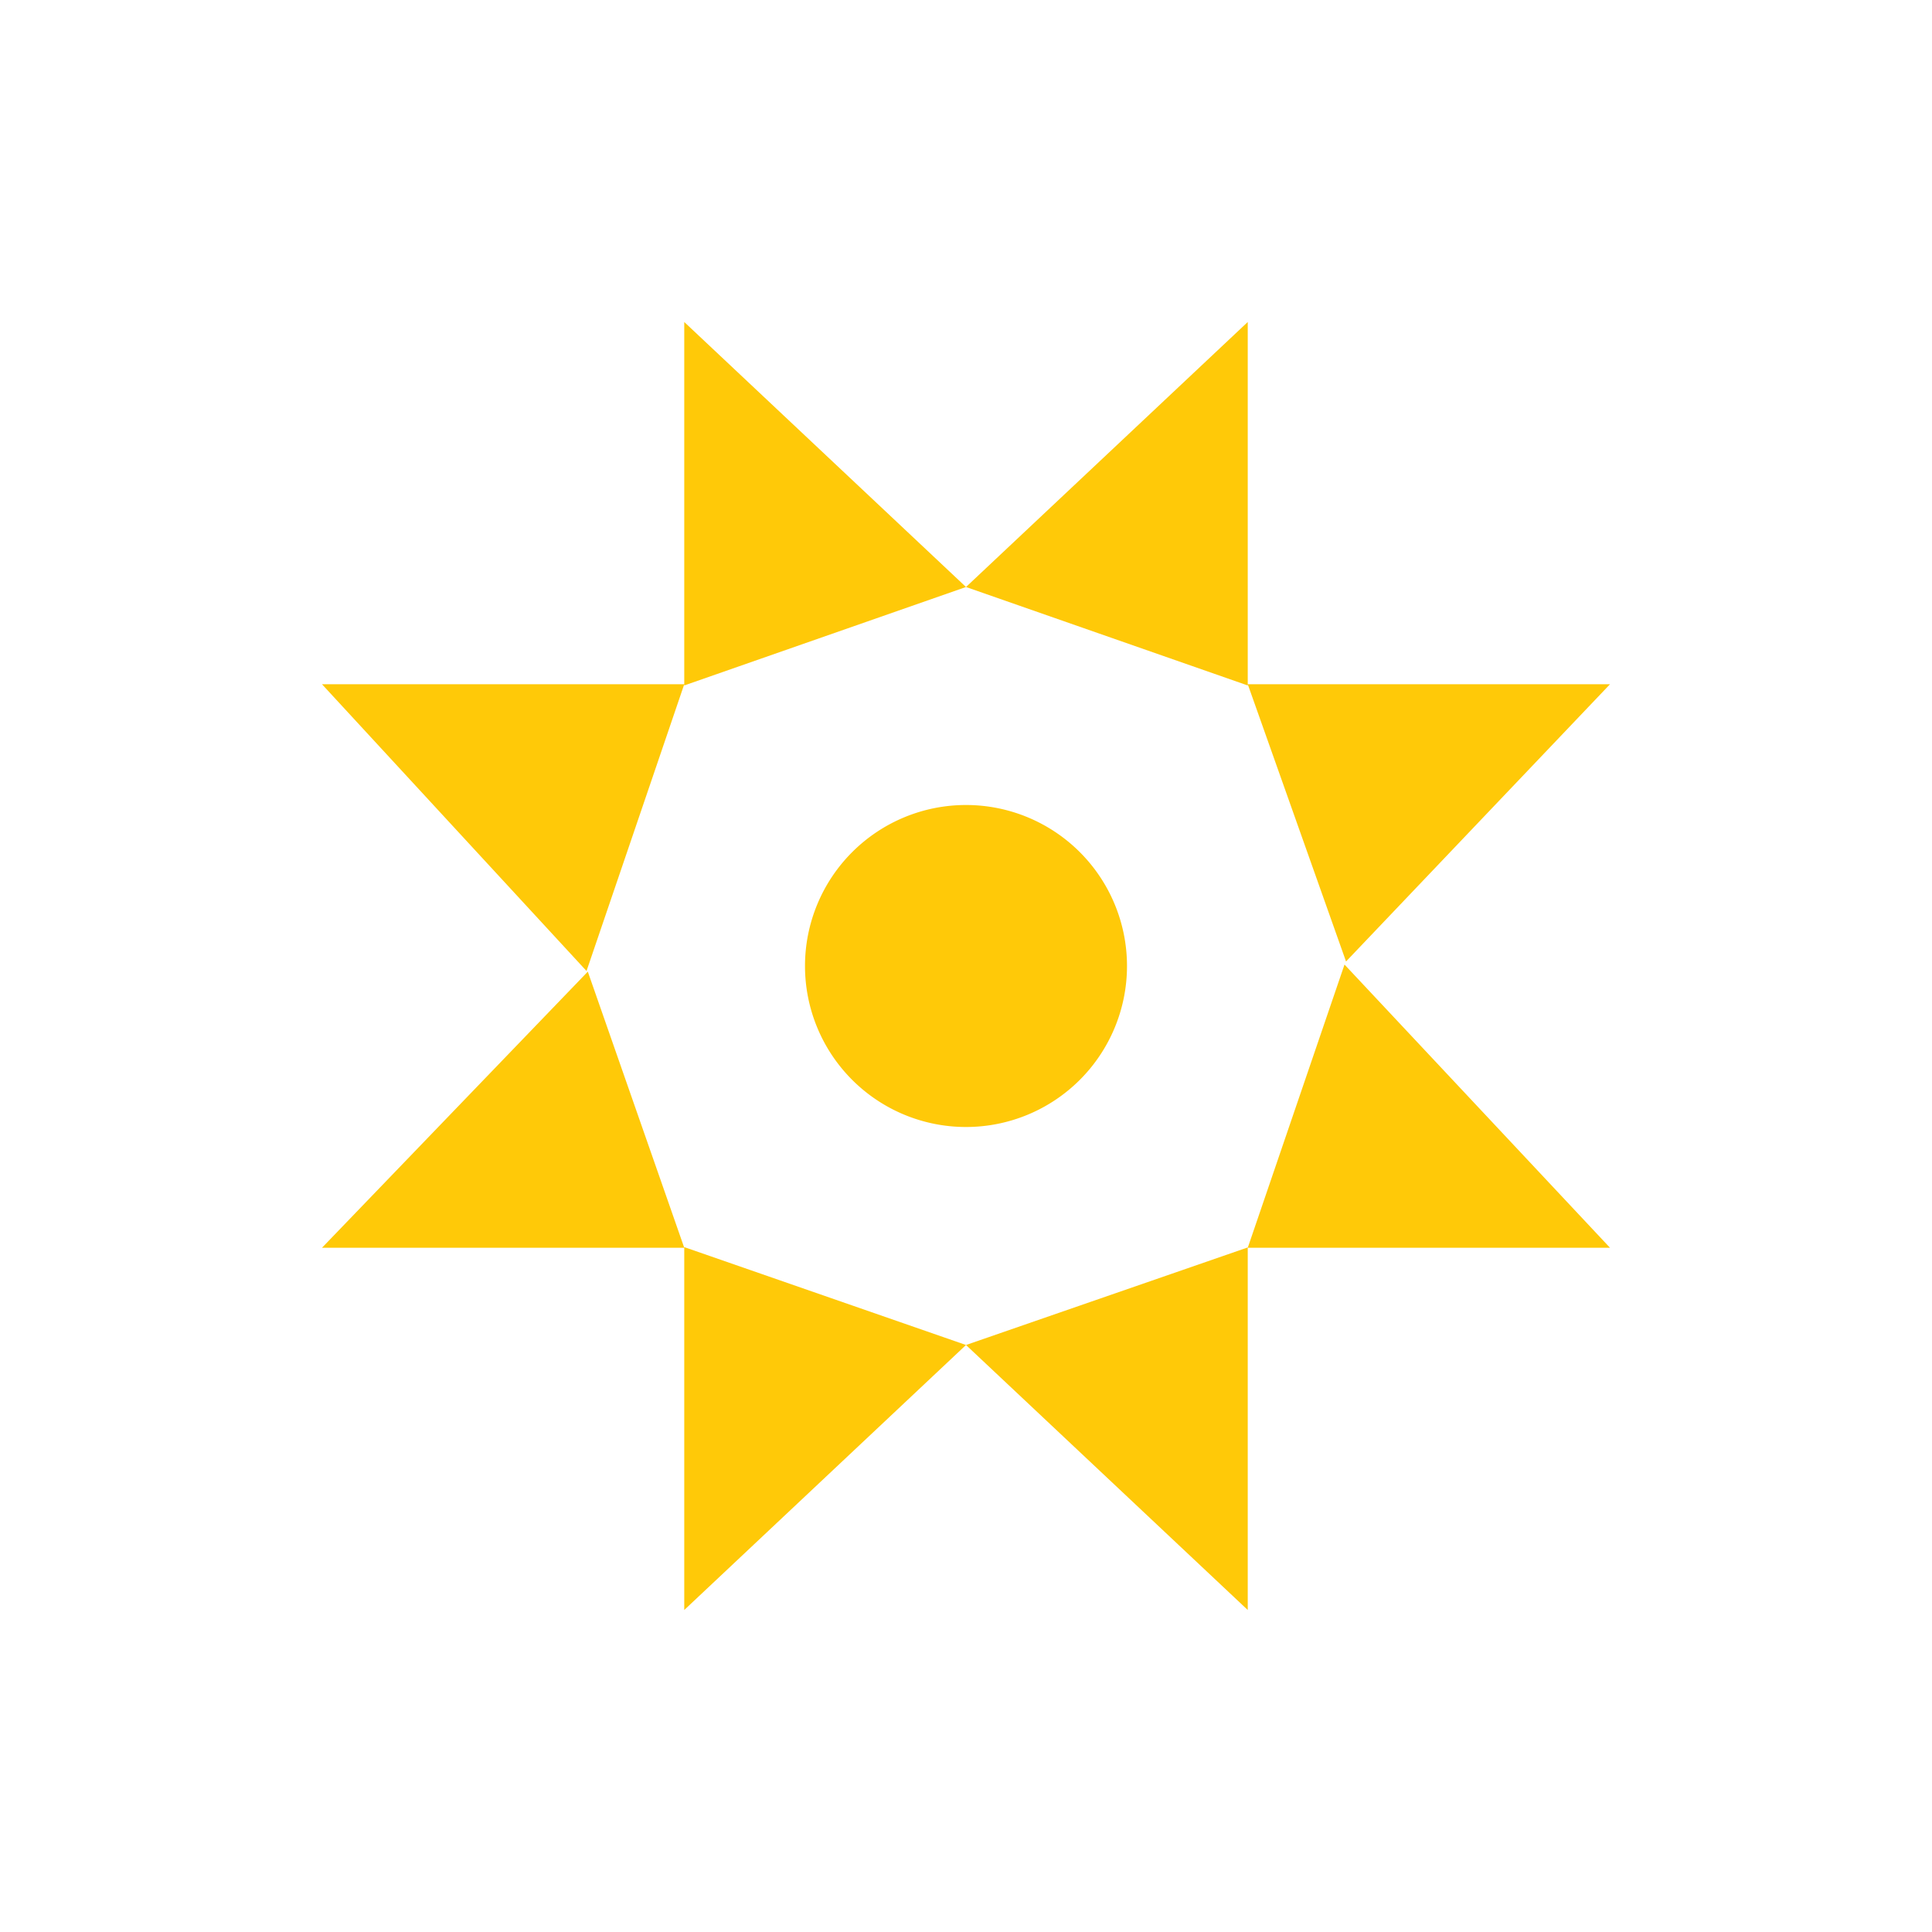 <svg xmlns="http://www.w3.org/2000/svg" width="24" height="24" fill="none" viewBox="0 0 24 24">
    <path fill="#FFC908" d="M8.5 8.515V4L12 7.292zm0 6.977V20l3.5-3.292zm0-6.992H4l3.286 3.562zm7 0H20l-3.279 3.444zm0 .015V4L12 7.292zm0 6.981V20L12 16.708zm-7 .004H4l3.302-3.43zm7 0H20l-3.298-3.518zM12 14a2 2 0 1 0 0-4 2 2 0 0 0 0 4"/>
</svg>
